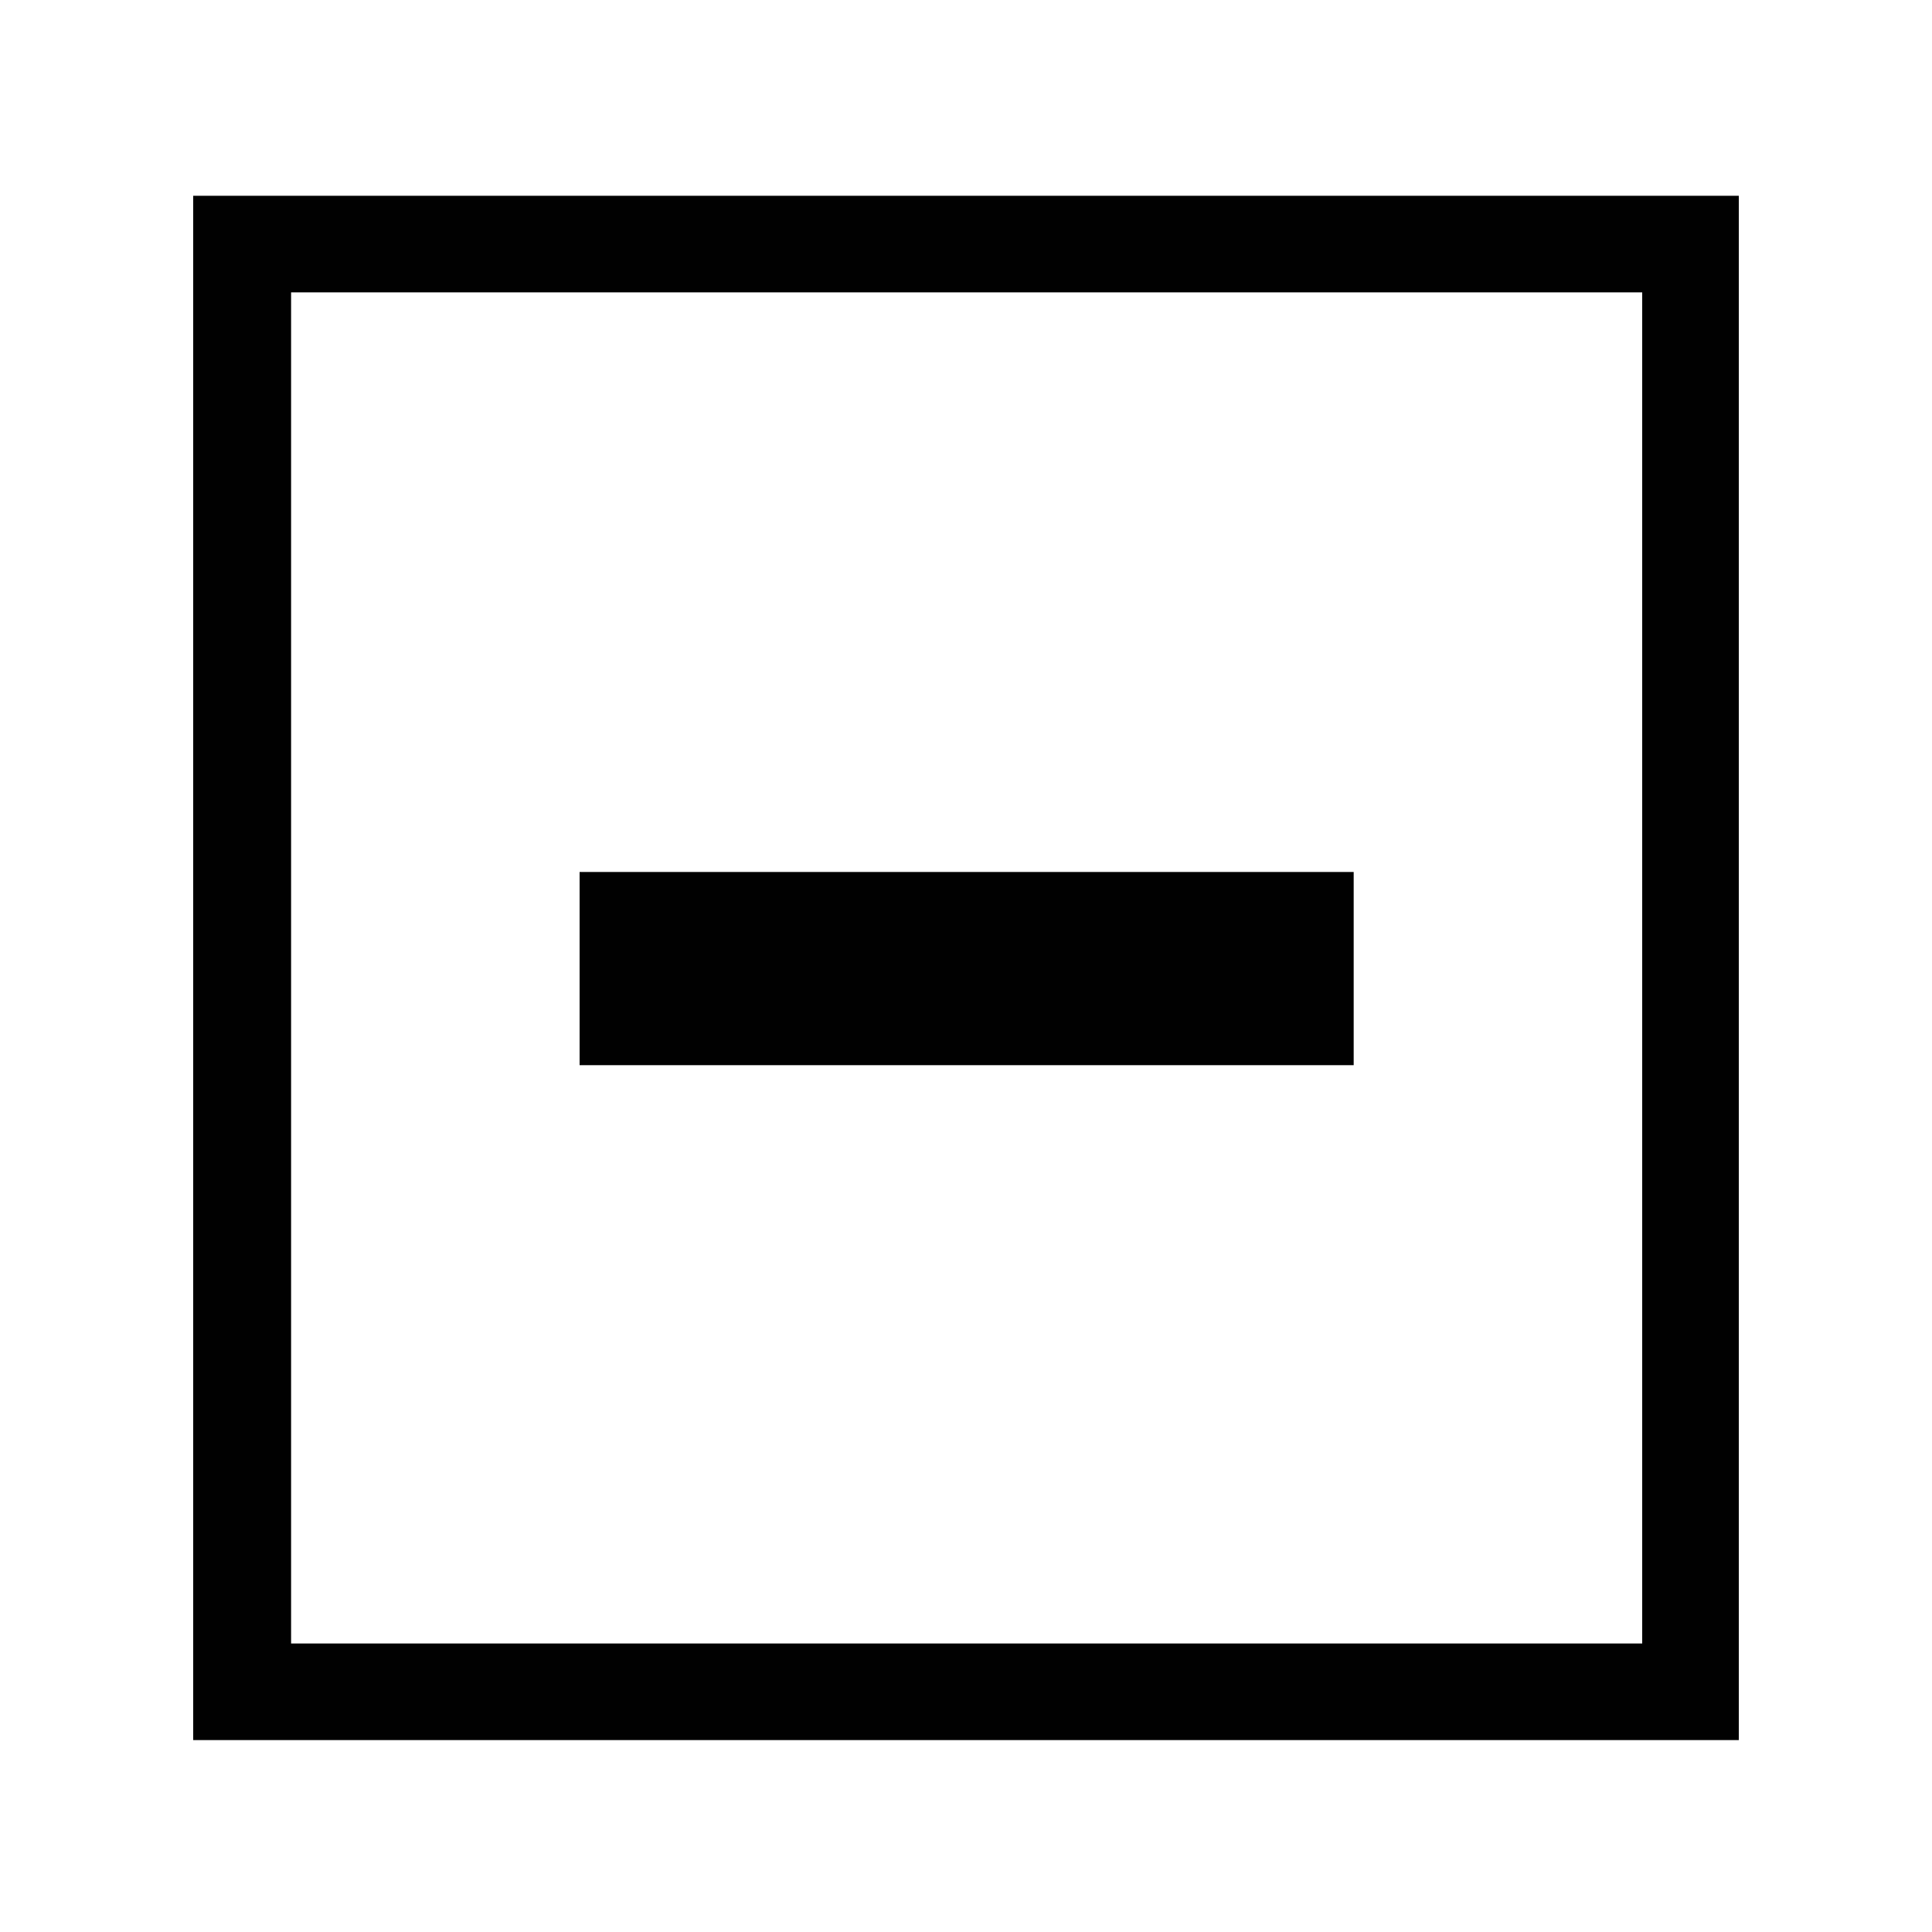 <?xml version="1.0" encoding="utf-8"?>
<!-- Generator: Adobe Illustrator 18.1.0, SVG Export Plug-In . SVG Version: 6.00 Build 0)  -->
<svg version="1.1" id="Layer_1" xmlns="http://www.w3.org/2000/svg" xmlns:xlink="http://www.w3.org/1999/xlink" x="0px" y="0px"
	 viewBox="0 0 150 150" enable-background="new 0 0 150 150" xml:space="preserve">
<path fill="#010101" d="M105.1,82.7H45V67.7h60.1V82.7z M127.5,22.7H22.6v104.9h104.9L127.5,22.7 M135,15.2v7.5v104.9v7.5h-7.5H22.6
	H15v-7.5V22.7v-7.5h7.5h104.9H135L135,15.2z"/>
</svg>
